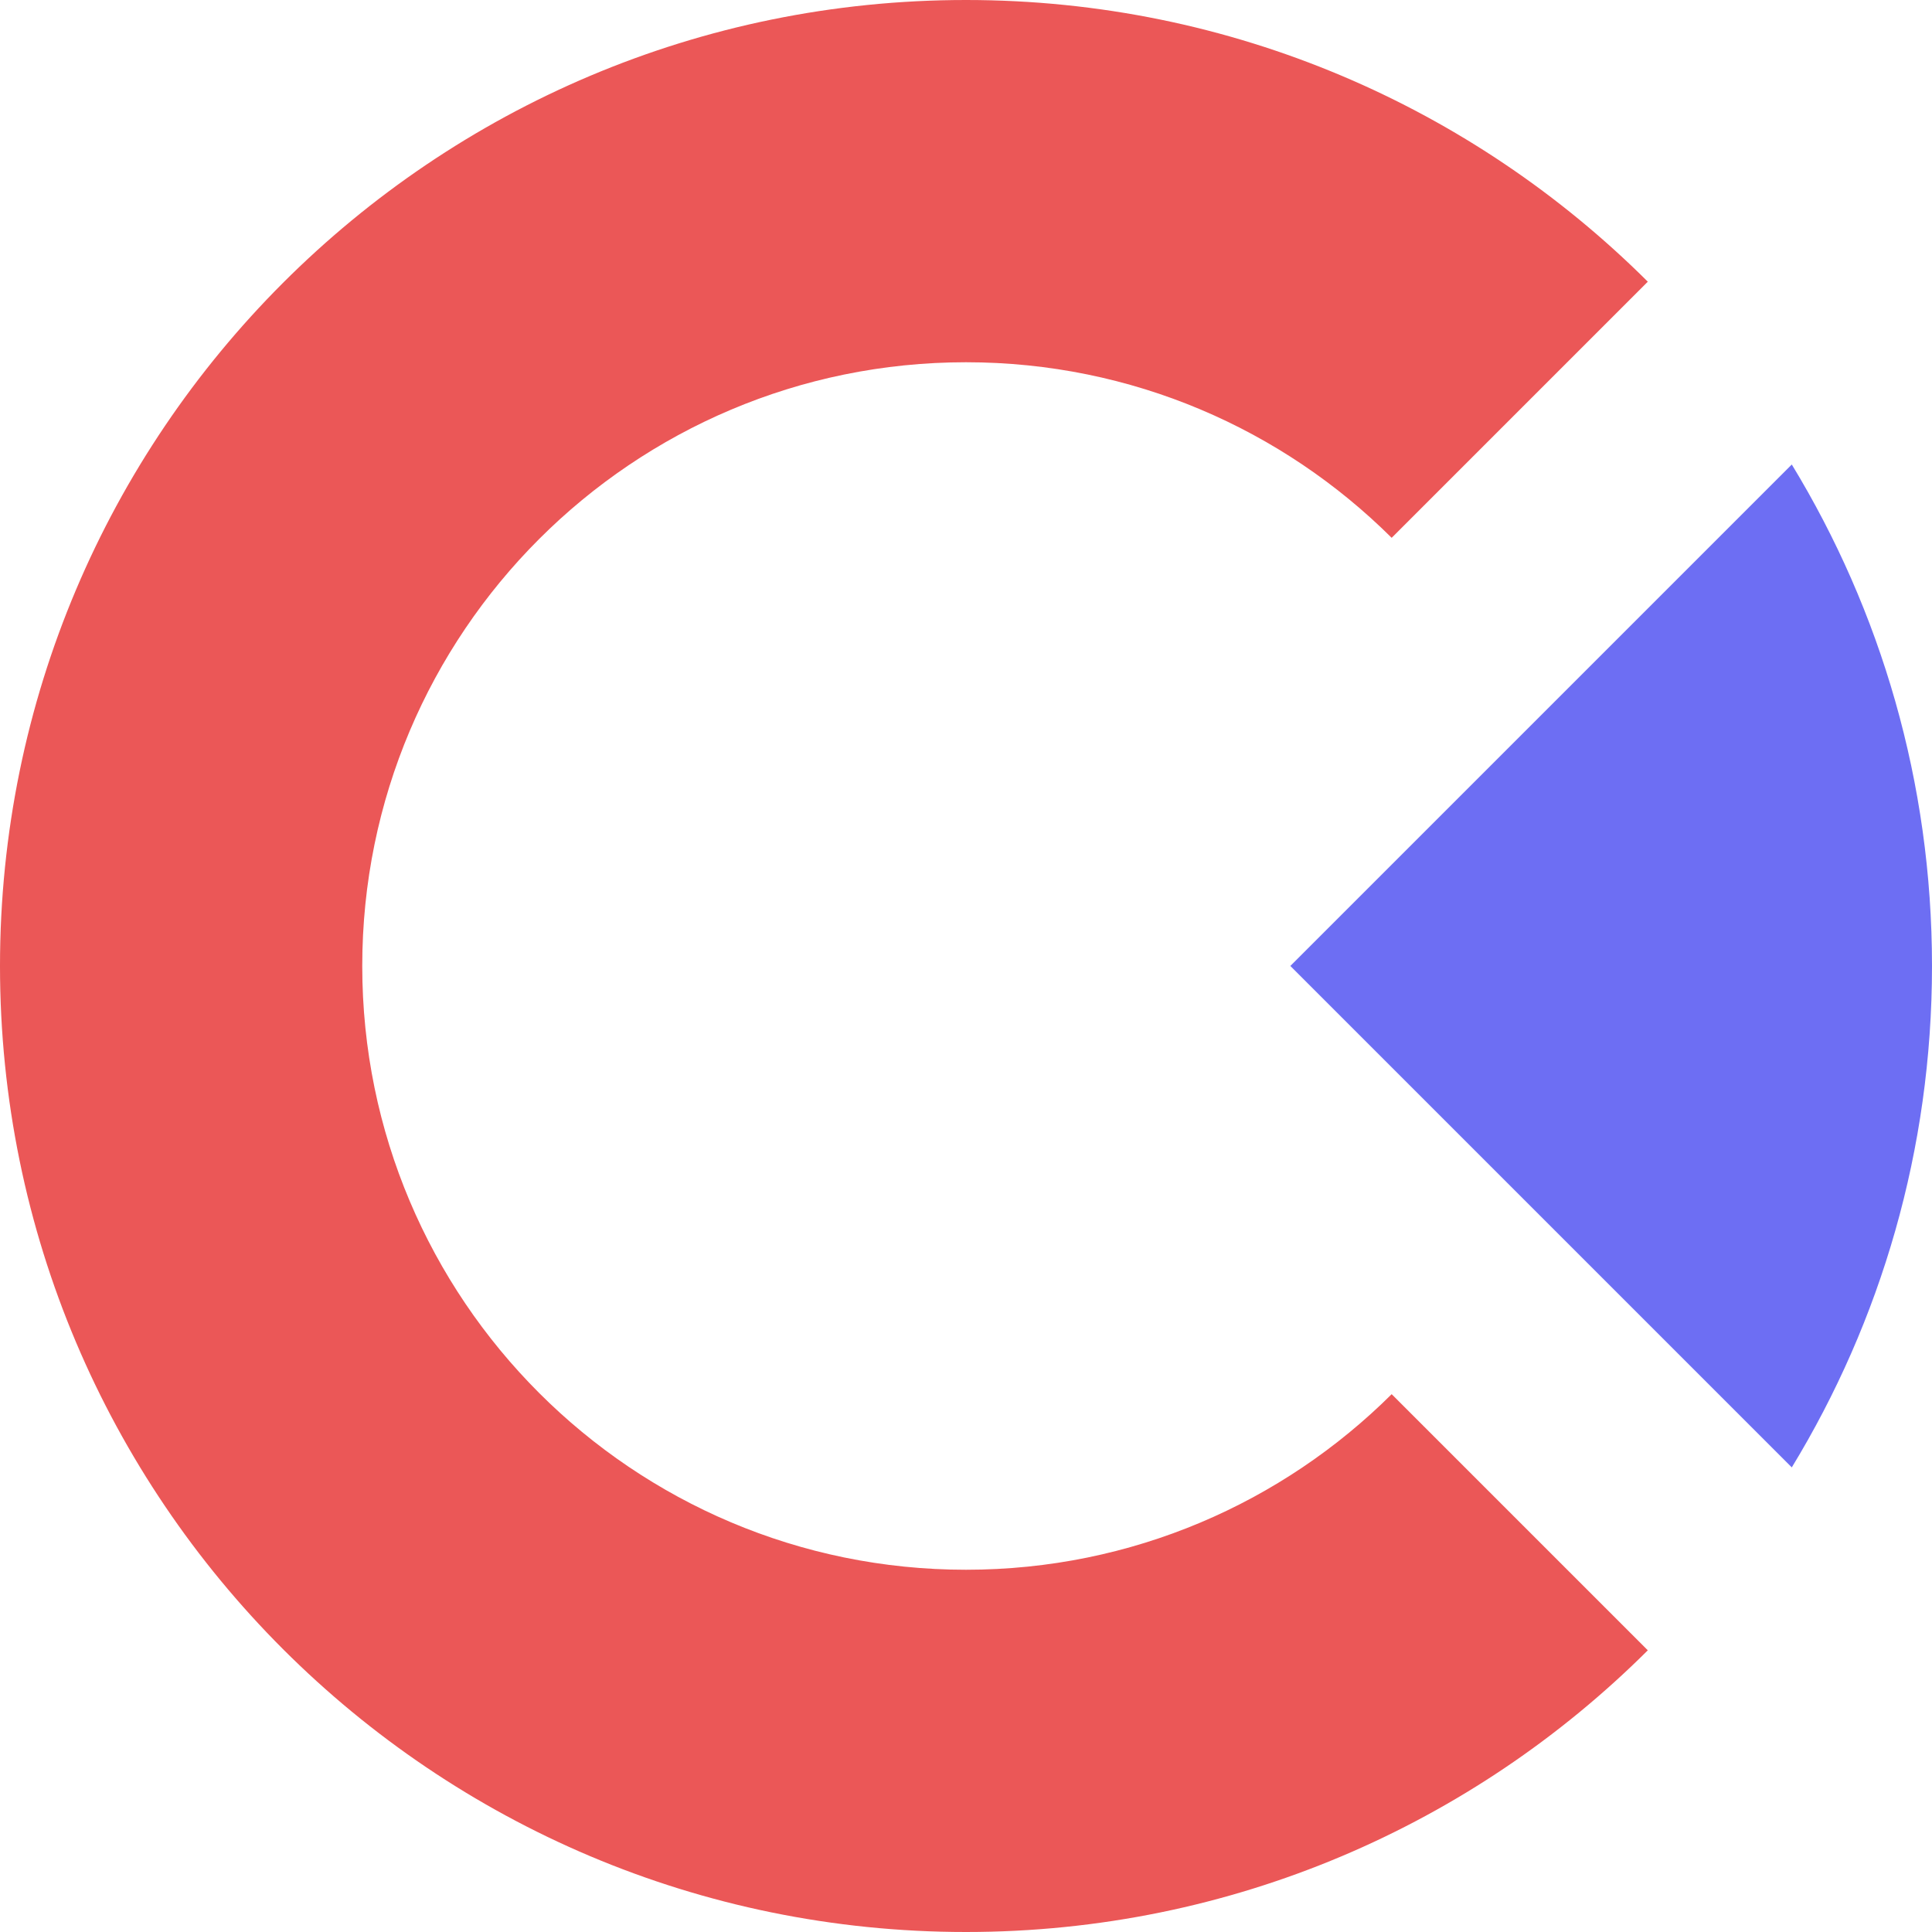 <svg viewBox="0 0 40 40" fill="none" xmlns="http://www.w3.org/2000/svg">
<g clip-path="url(#clip0_1488_170185)">
<path fill-rule="evenodd" clip-rule="evenodd" d="M28.813 28.865C26.553 31.112 23.439 32.5 20 32.5C13.096 32.5 7.5 26.904 7.5 20C7.5 13.096 13.096 7.5 20 7.5C23.439 7.5 26.553 8.888 28.813 11.135L34.116 5.832C30.499 2.228 25.51 0 20 0C8.954 0 0 8.954 0 20C0 31.046 8.954 40 20 40C25.51 40 30.499 37.772 34.116 34.168L28.813 28.865Z" fill="#EB5757"/>
<path fill-rule="evenodd" clip-rule="evenodd" d="M37.097 9.617L26.715 19.999L37.097 30.381C38.939 27.355 40 23.801 40 19.999C40 16.198 38.939 12.644 37.097 9.617Z" fill="#6D6EF3"/>
</g>
<defs>
<clipPath id="clip0_1488_170185">
<rect width="40" height="40" fill="white"/>
</clipPath>
</defs>
</svg>
